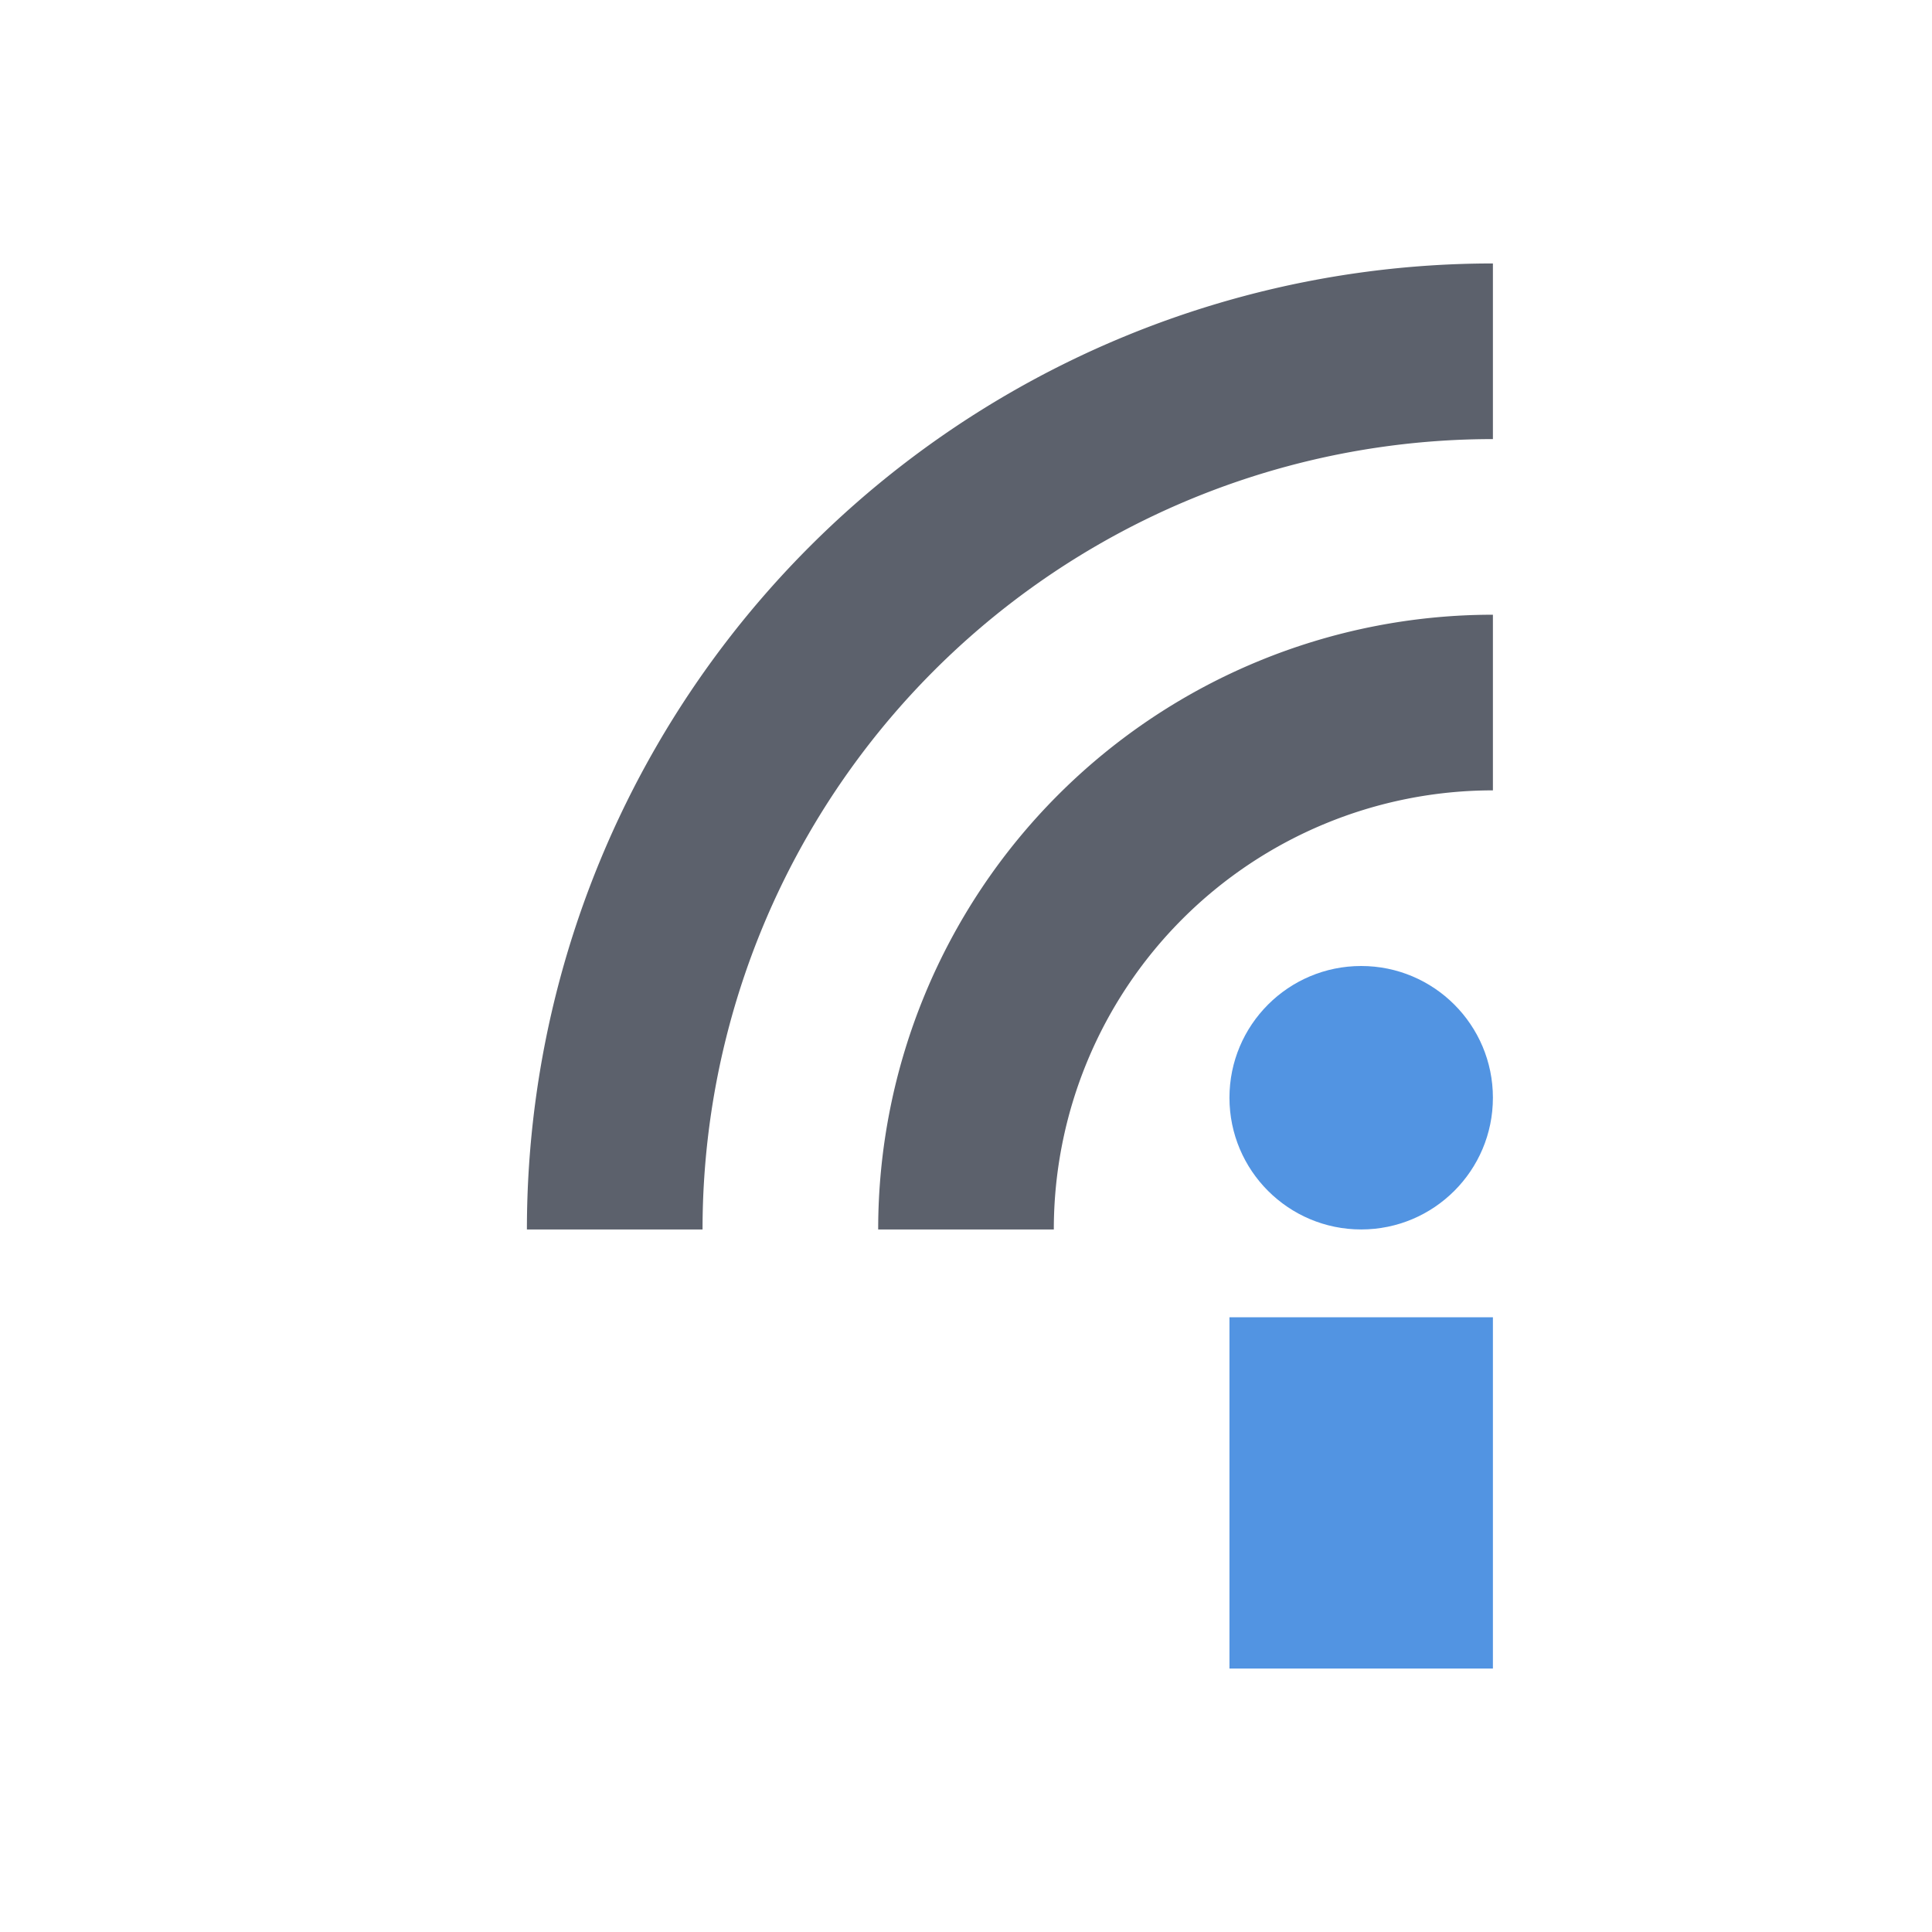 <svg height="22" width="22" xmlns="http://www.w3.org/2000/svg"><path d="m14 15h3v4h-3z" fill="#5294e2"/><circle cx="15.5" cy="12.5" fill="#5294e2" r="1.5"/><path d="m7 14a10 10 0 0 1 10-10" fill="none" stroke="#5c616c" stroke-width="2"/><path d="m11 14a6 6 0 0 1 6-6" fill="none" stroke="#5c616c" stroke-width="2"/></svg>
